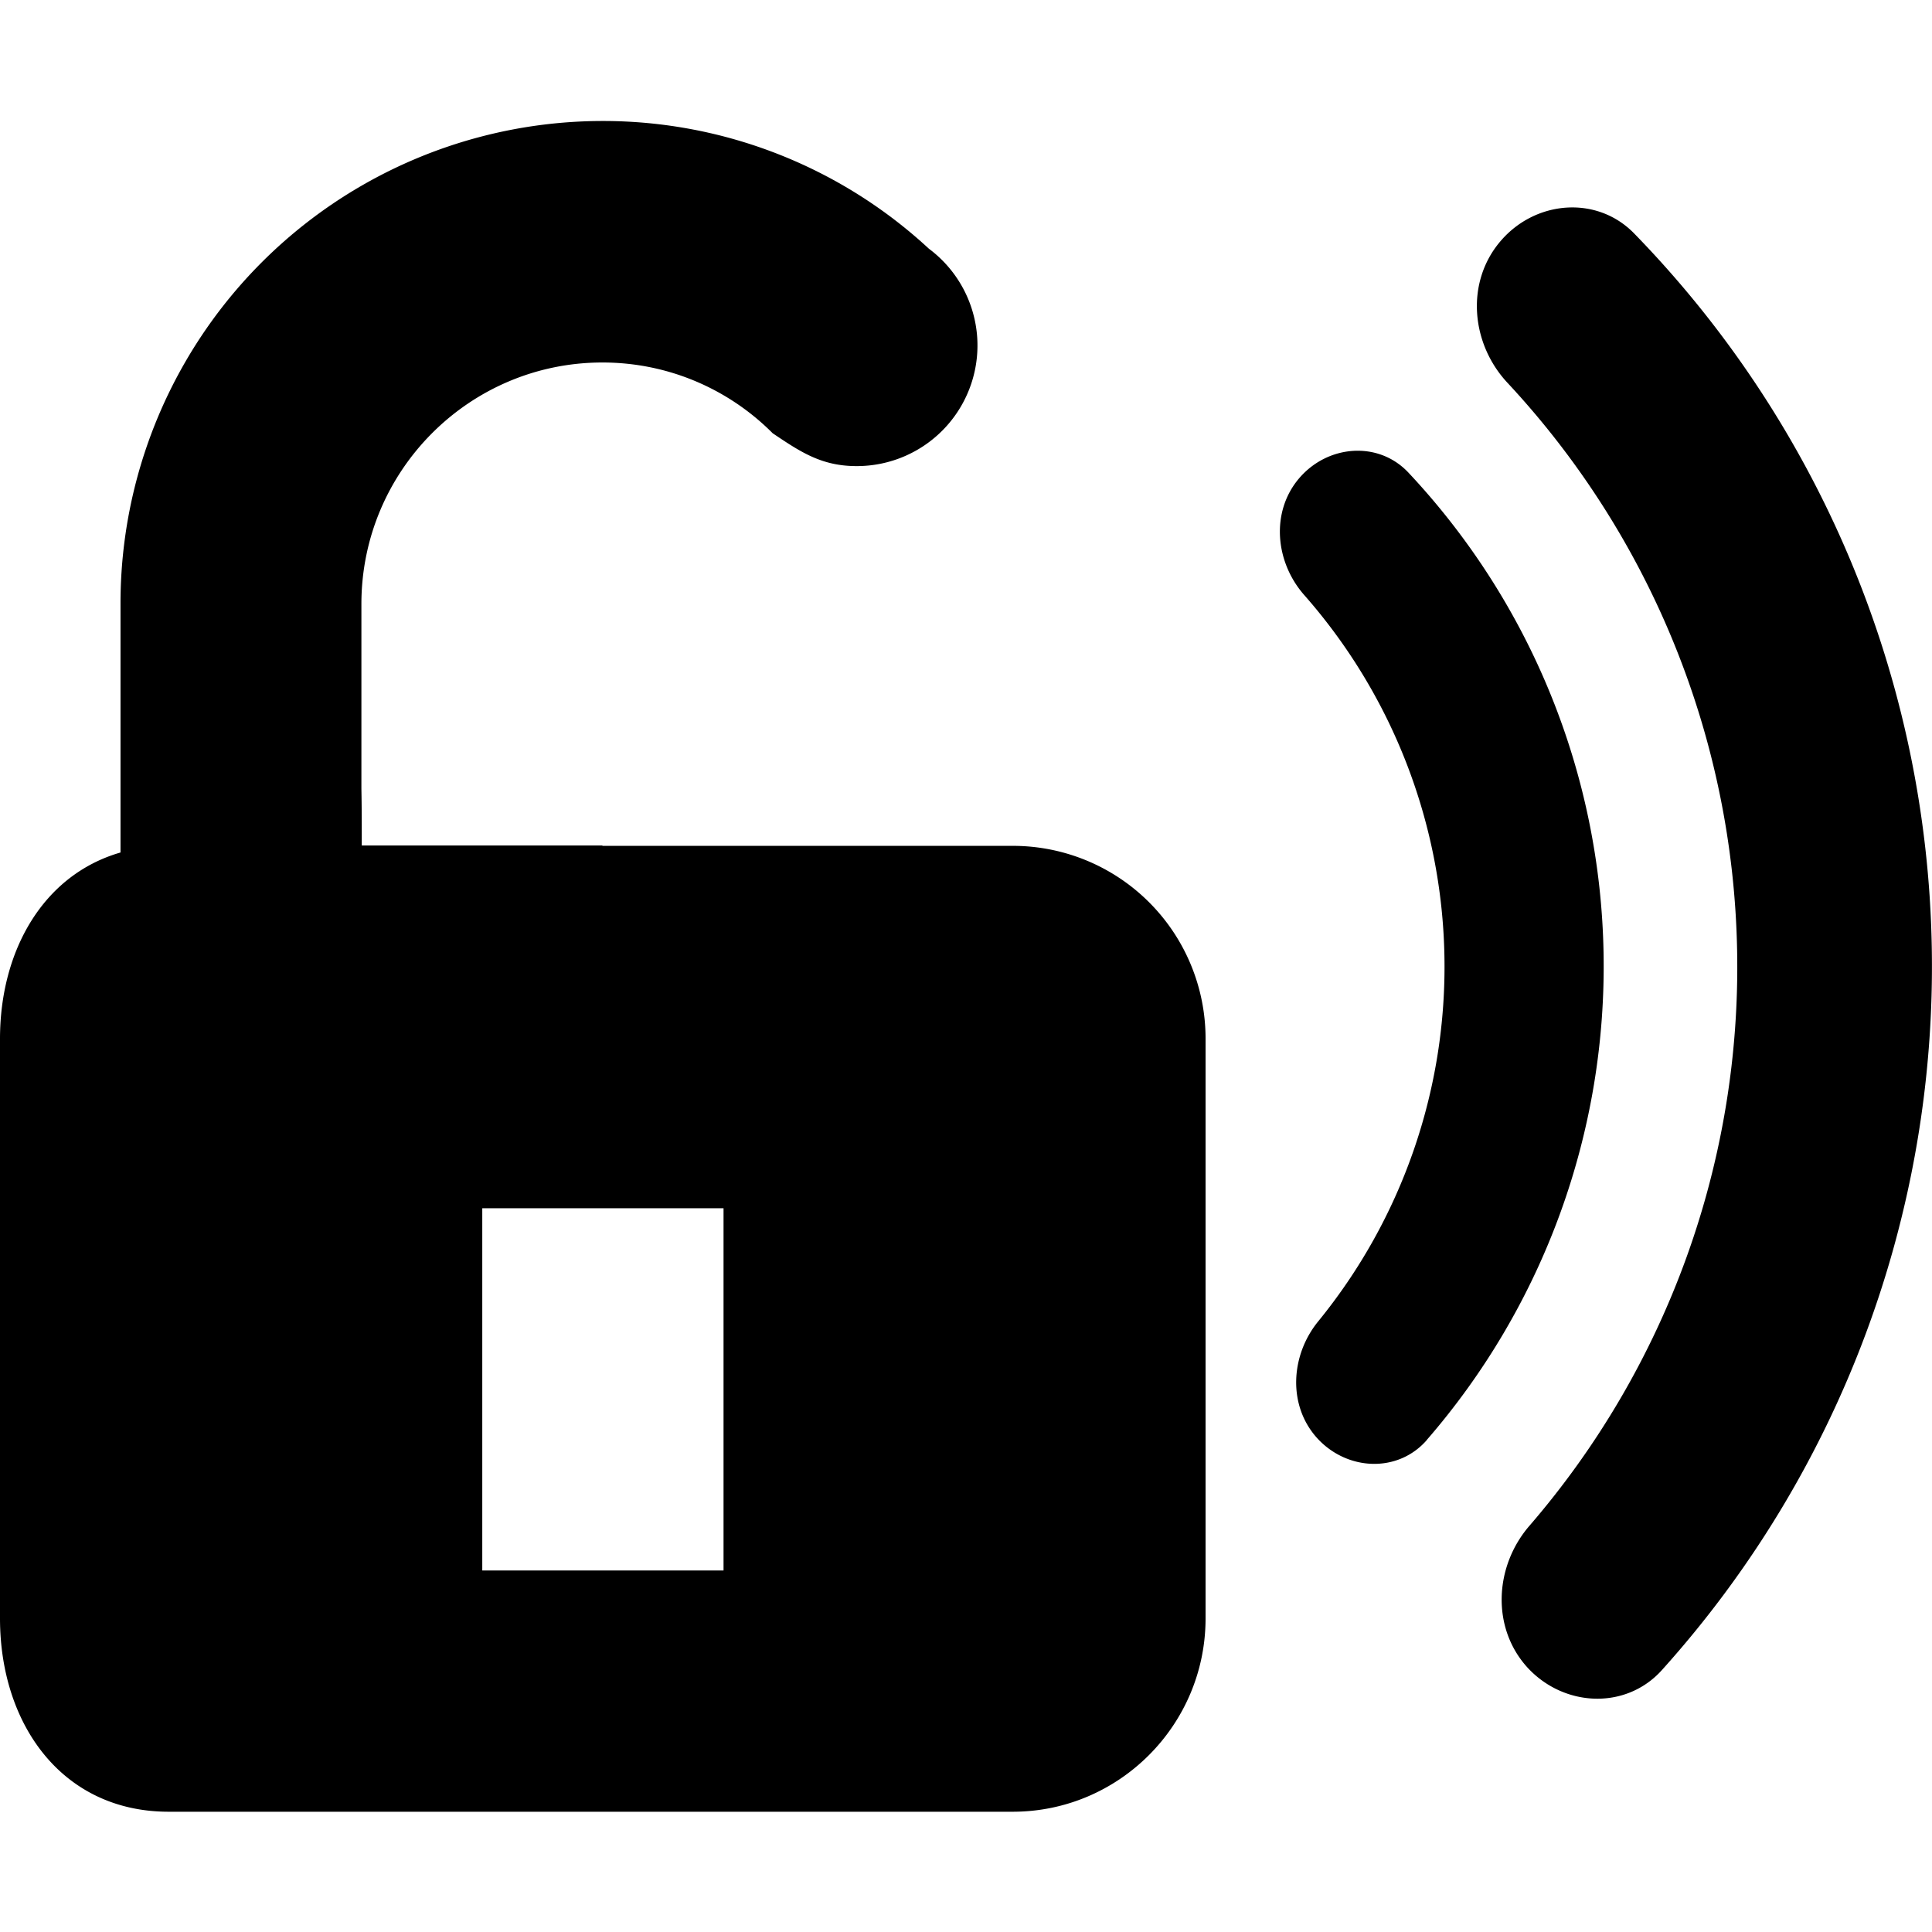 <!--
* SPDX-FileCopyrightText: © 2020 Liferay, Inc. <https://liferay.com>
* SPDX-FileCopyrightText: © 2020 Contributors to the project Clay <https://github.com/liferay/clay/graphs/contributors>
*
* SPDX-License-Identifier: BSD-3-Clause
-->
<svg viewBox="0 0 16 16" xmlns="http://www.w3.org/2000/svg"><path fill-rule="evenodd" clip-rule="evenodd" d="M4.989 3.002c.55 0 1.05.224 1.41.586.229.154.404.272.694.272a.999.999 0 0 0 .6-1.8 3.972 3.972 0 0 0-2.704-1.058 3.995 3.995 0 0 0-3.991 4V7.06C.363 7.243 0 7.866 0 8.604v4.799c0 .88.517 1.601 1.397 1.601h6.99c.88 0 1.597-.718 1.597-1.601v-4.8a1.596 1.596 0 0 0-1.593-1.598H4.989v-.003H2.996c0-.16 0-.316-.003-.47v-1.53c0-1.104.894-2 1.996-2Zm1.003 10.004H3.994v-3h1.998v3Z"/><path d="M13.763 13.831c-.298.331-.811.307-1.113-.021-.3-.329-.275-.837.016-1.174a7.08 7.08 0 0 0 1.72-4.767 7.09 7.09 0 0 0-1.901-4.698c-.304-.325-.349-.832-.06-1.172.288-.34.8-.384 1.11-.064a8.692 8.692 0 0 1 2.463 5.903 8.708 8.708 0 0 1-2.235 5.993Z"/><path d="M11.817 11.925c-.24.276-.66.256-.907-.013-.246-.269-.224-.685.006-.968a4.645 4.645 0 0 0 1.046-3.029 4.654 4.654 0 0 0-1.16-2.986c-.242-.274-.28-.689-.044-.967.236-.278.656-.314.906-.048A5.968 5.968 0 0 1 13.28 7.89a5.983 5.983 0 0 1-1.464 4.035Z"/></svg>
